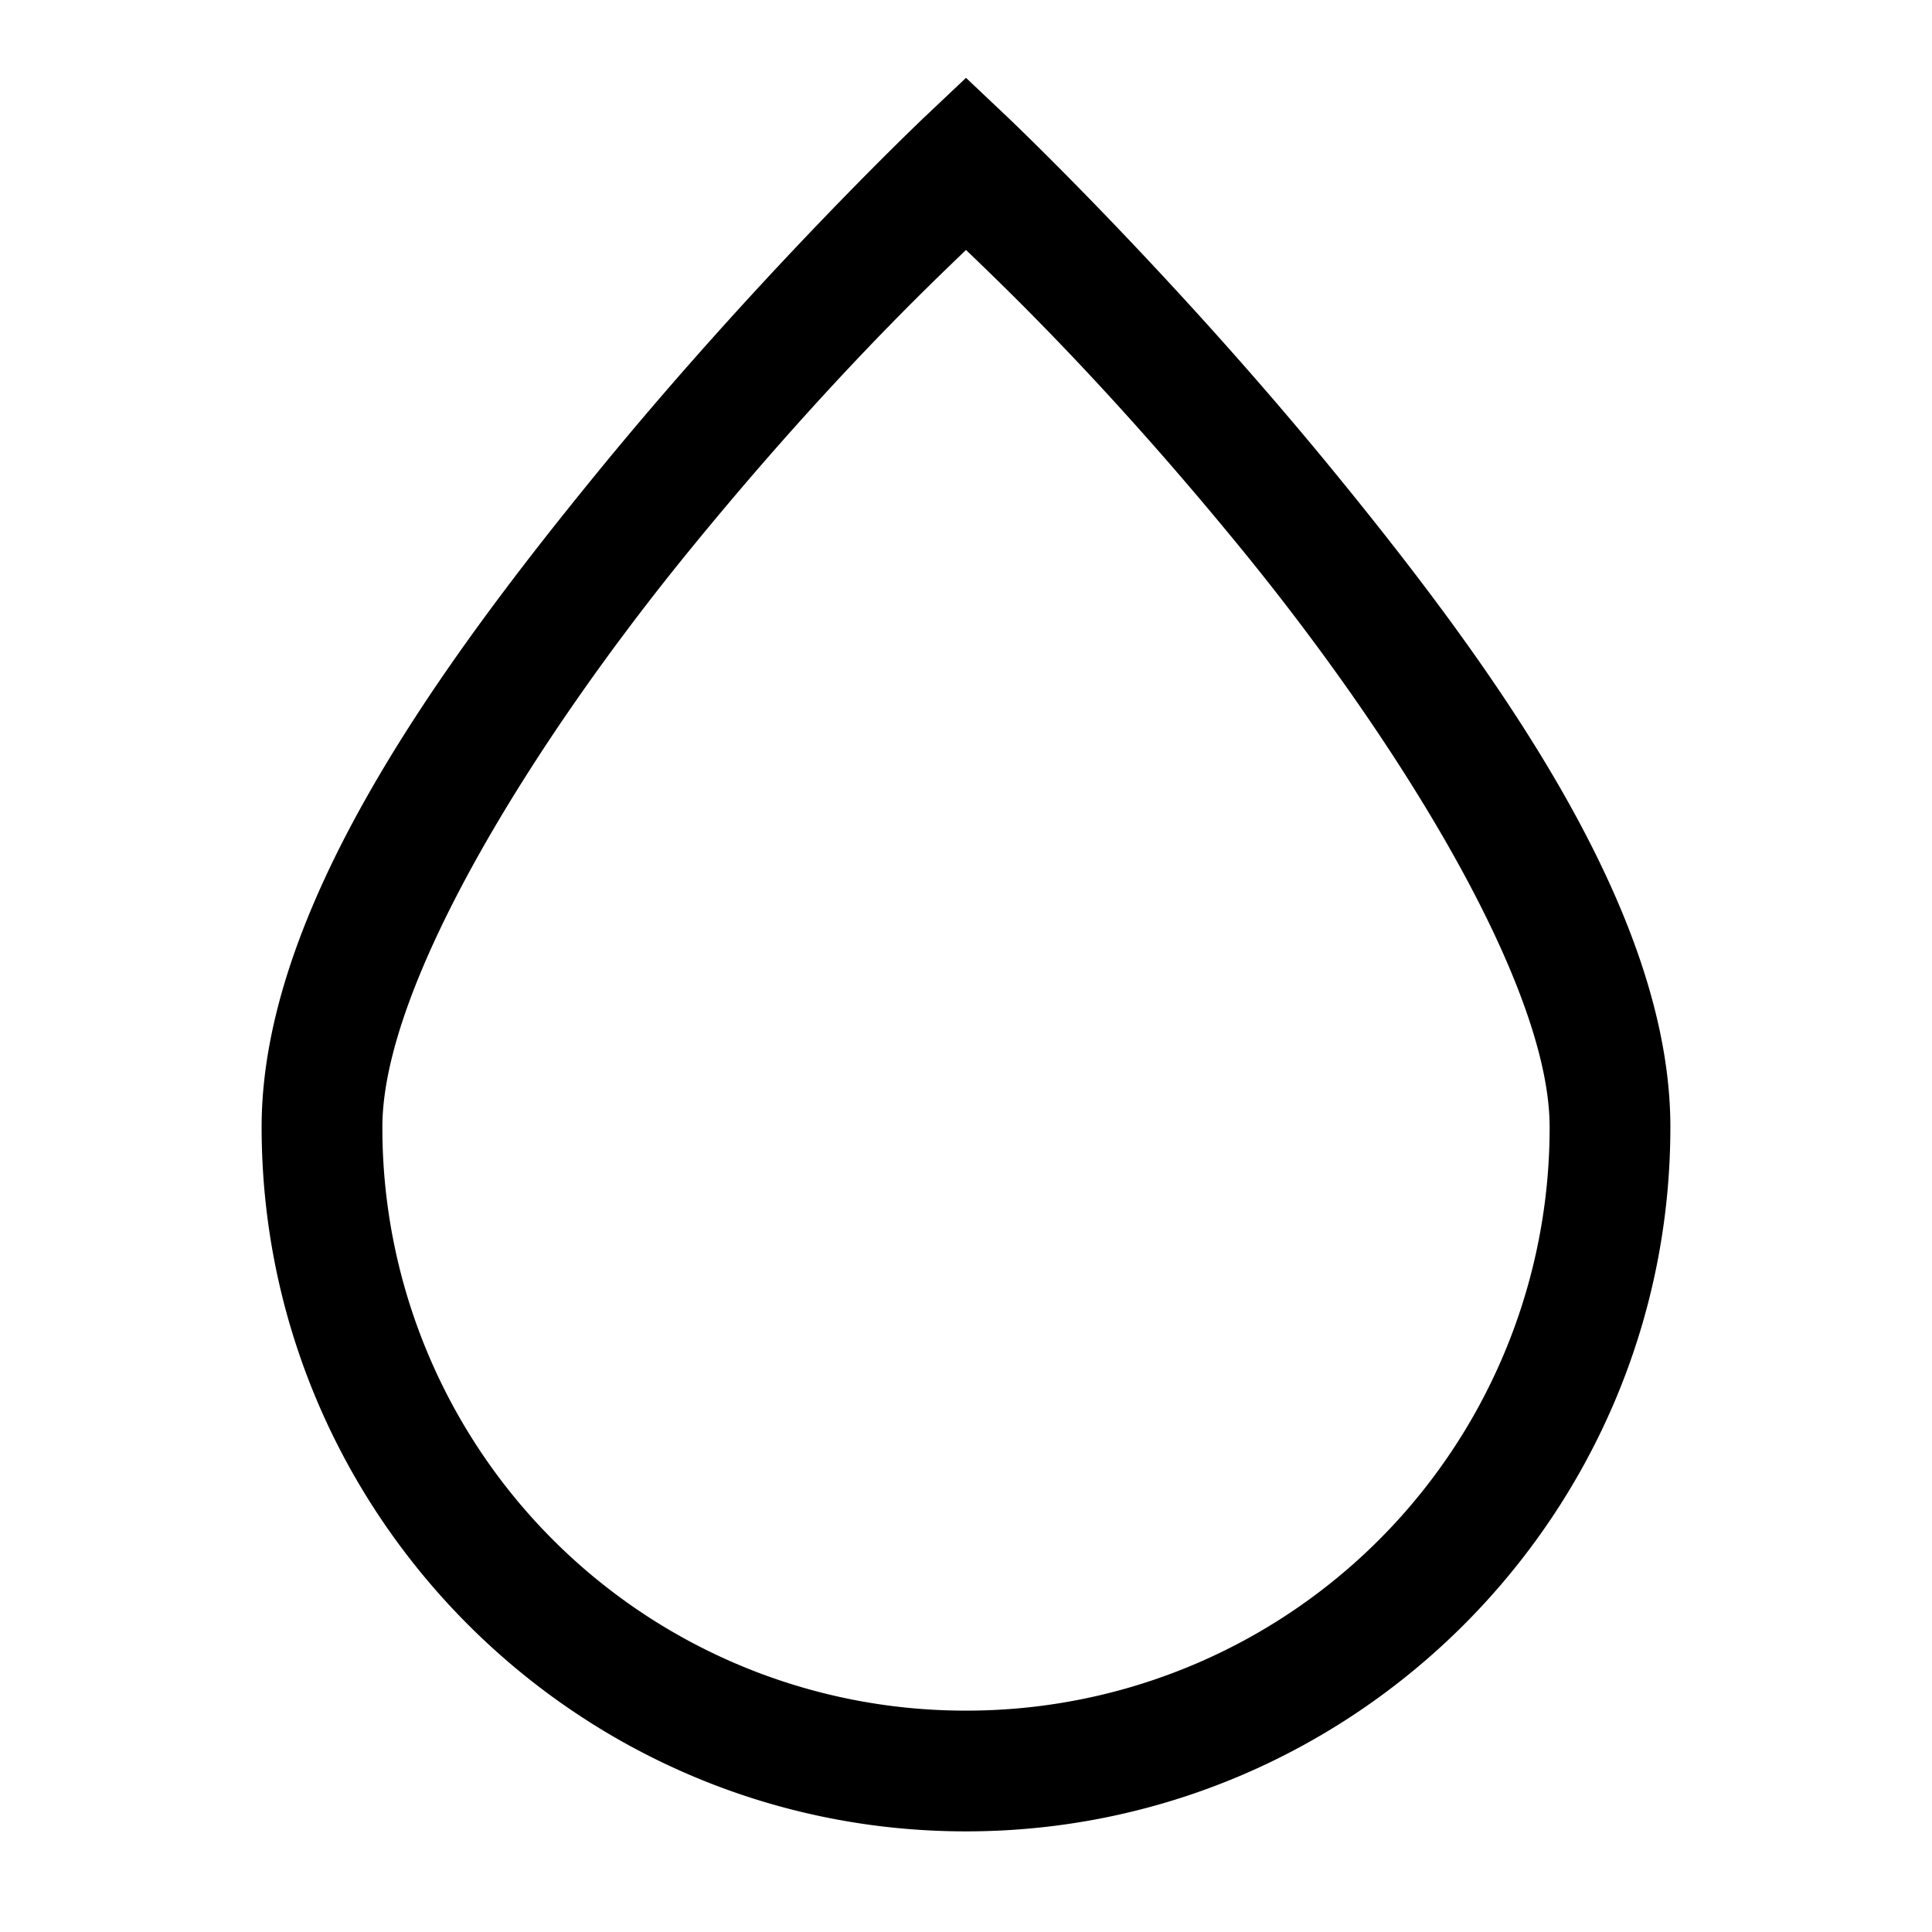 <svg xmlns="http://www.w3.org/2000/svg" width="24" height="24" fill="none" stroke-width="1.5" viewBox="0 0 24 24">
    <path d="m12 .967-.516.488S9.454 3.38 7.42 5.87 3.25 11.34 3.25 14c0 4.824 3.926 8.75 8.75 8.75s8.75-3.926 8.75-8.75c0-2.662-2.135-5.64-4.17-8.13s-4.064-4.415-4.064-4.415Zm0 2.138c.42.406 1.713 1.624 3.42 3.713 1.965 2.405 3.83 5.426 3.83 7.182A7.24 7.24 0 0 1 12 21.25 7.24 7.24 0 0 1 4.75 14c0-1.756 1.865-4.777 3.83-7.182 1.707-2.09 3-3.307 3.42-3.713" style="color:#000;fill:currentColor;-inkscape-stroke:none"/>
</svg>
